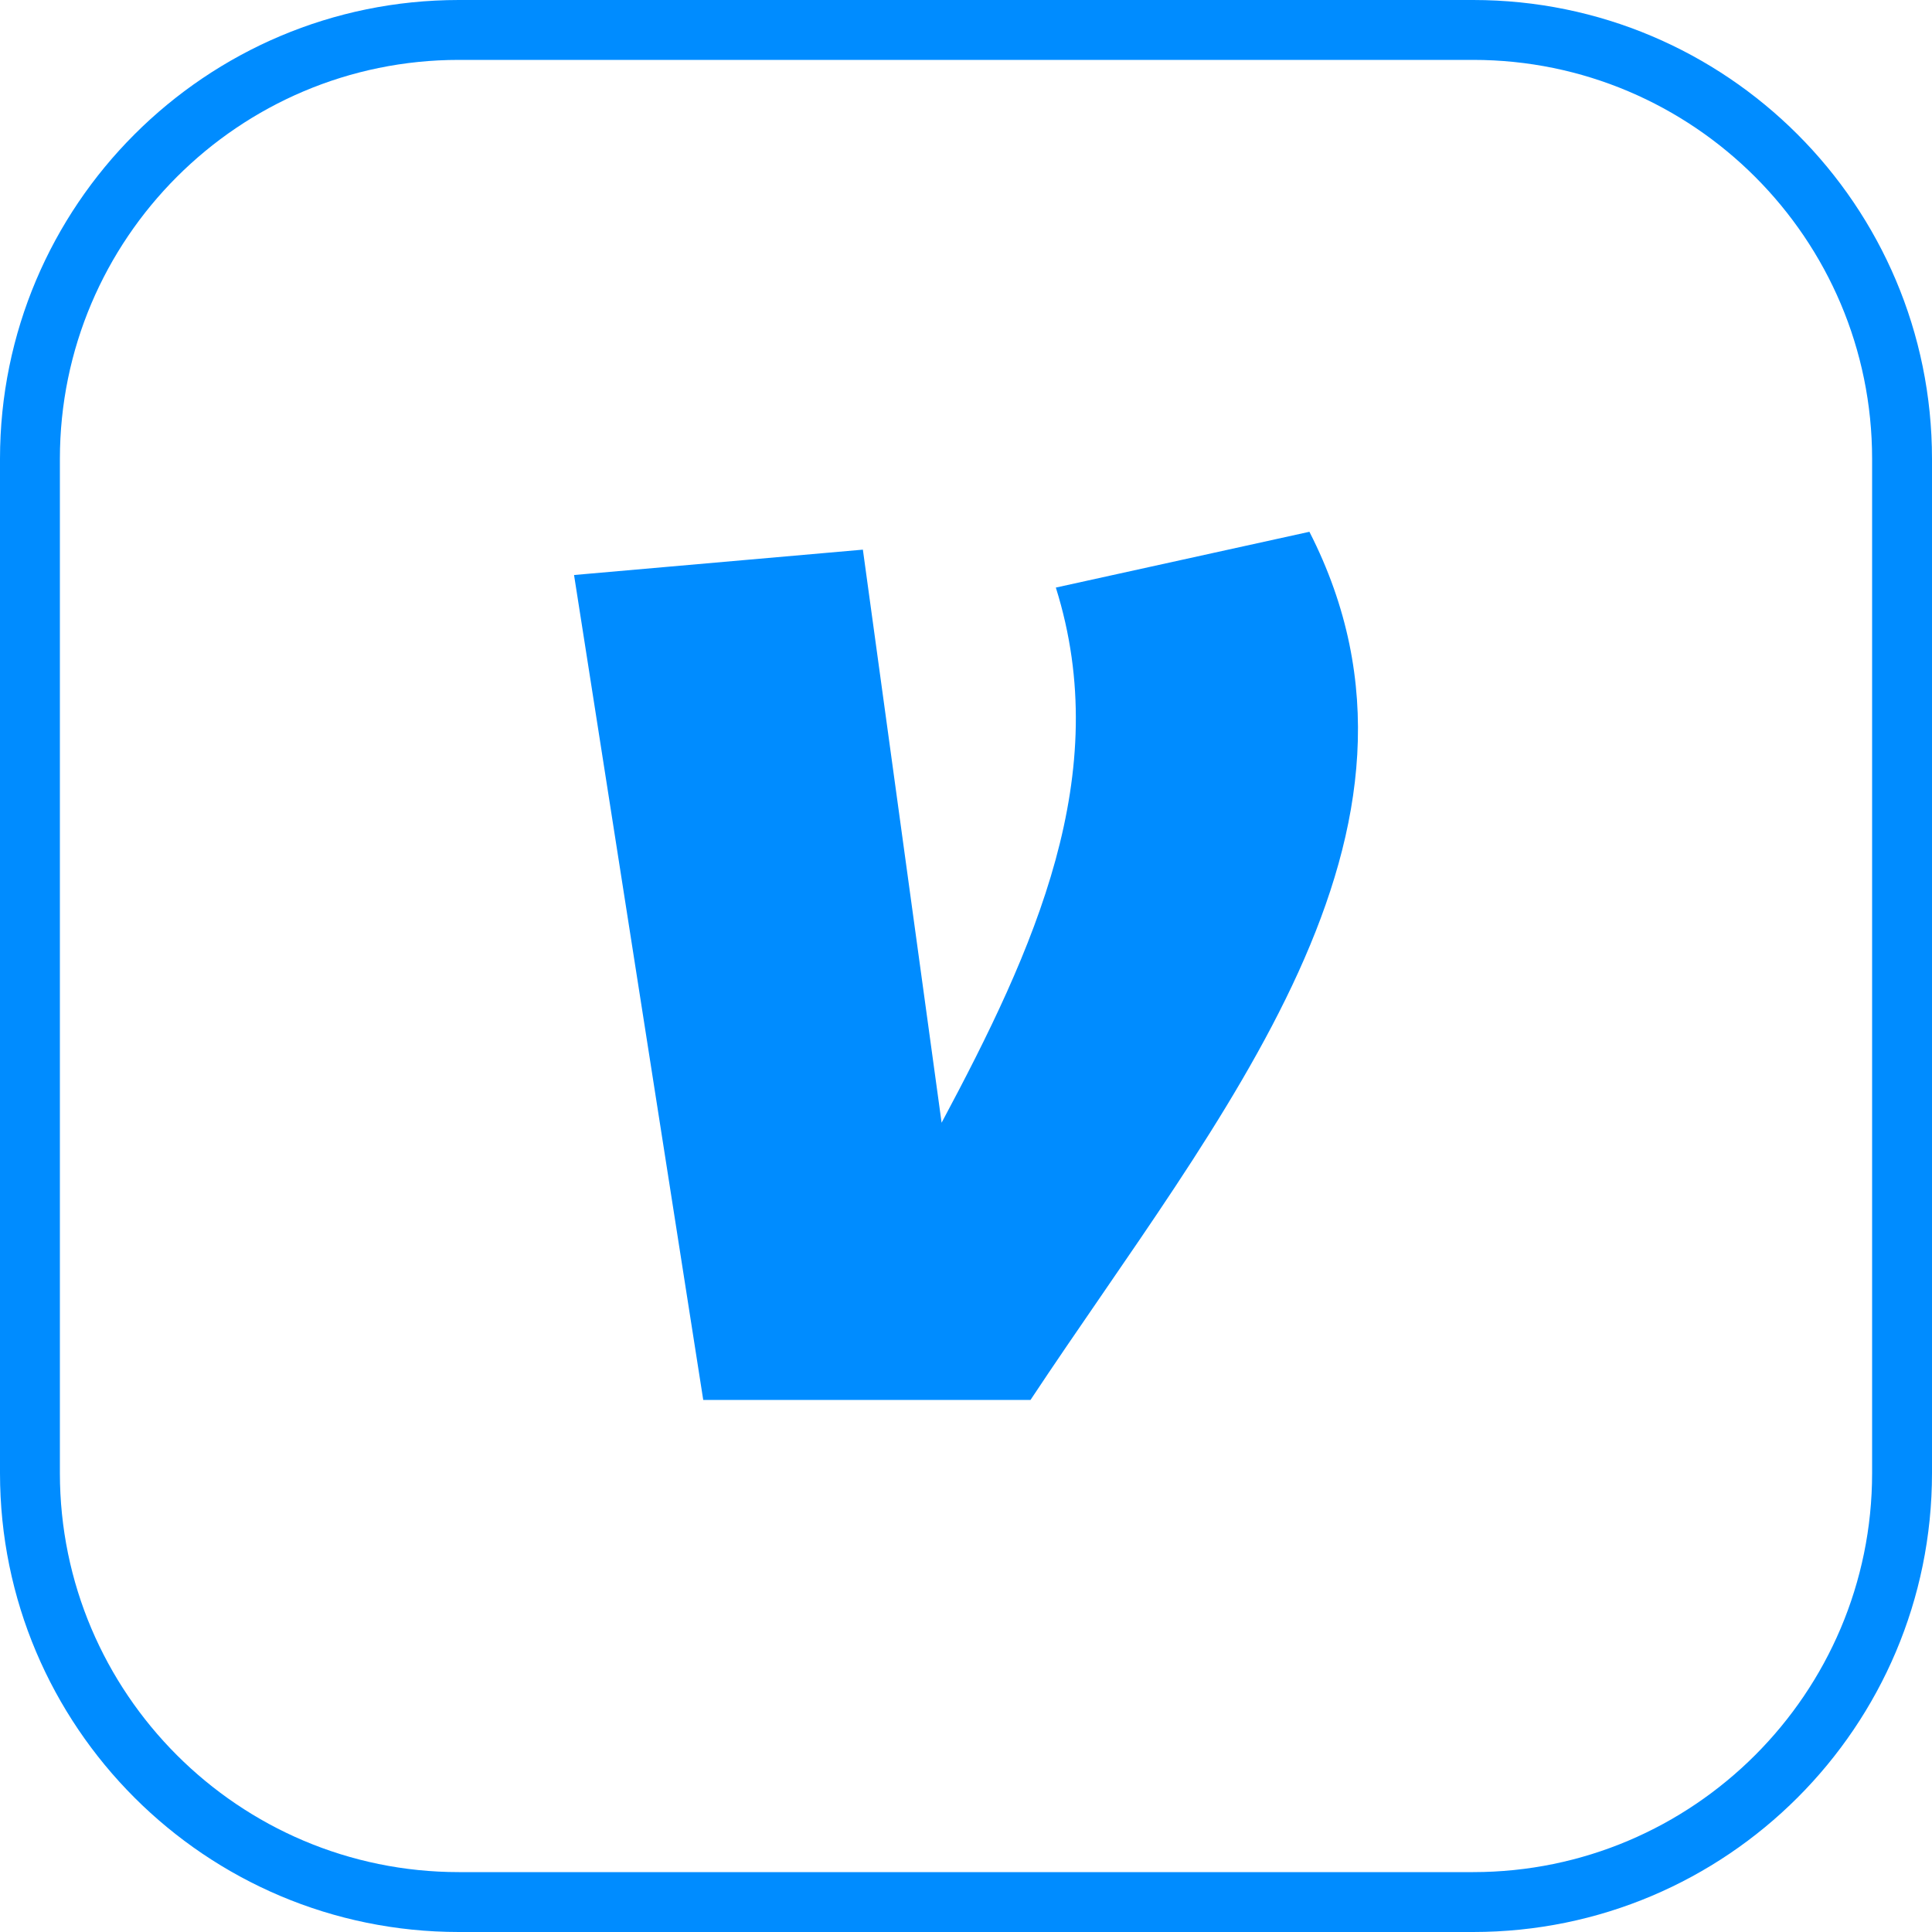 <?xml version="1.0" encoding="utf-8"?>
<!-- Generator: Adobe Illustrator 25.2.0, SVG Export Plug-In . SVG Version: 6.00 Build 0)  -->
<svg version="1.1" id="Layer_1" xmlns="http://www.w3.org/2000/svg" xmlns:xlink="http://www.w3.org/1999/xlink" x="0px" y="0px"
	 viewBox="0 0 80 80" style="enable-background:new 0 0 80 80;" xml:space="preserve">
<style type="text/css">
	.st0{fill:#008CFF;}
	.st1{fill:white;}
	.st2{fill:#3B5998;}
	.st3{fill:#FFFFFF;}
	.st4{fill:#00447B;}
	.st5{fill:#009CDE;}
	.st6{fill:#231F20;}
	.st7{fill:#ED1D24;}
	.st8{fill:#0077B5;}
	.st9{fill:#3BD75F;}
	.st10{fill:#6441A4;}
	.st11{fill:#0088CC;}
	.st12{fill:url(#SVGID_1_);}
	.st13{fill:url(#SVGID_2_);}
	.st14{fill:url(#SVGID_3_);}
	.st15{fill:url(#SVGID_4_);}
	.st16{fill:url(#SVGID_5_);}
	.st17{fill:#1DA1F2;}
	.st18{fill:#45D354;}
	.st19{fill-rule:evenodd;clip-rule:evenodd;fill:#FFFFFF;}
	.st20{fill-rule:evenodd;clip-rule:evenodd;fill:#231F20;}
	.st21{fill:#E60023;}
	.st22{fill-rule:evenodd;clip-rule:evenodd;fill:#E60023;}
	.st23{fill-rule:evenodd;clip-rule:evenodd;fill:#ED2C58;}
	.st24{fill-rule:evenodd;clip-rule:evenodd;fill:#16BCC8;}
	.st25{fill:#5865F2;}
	.st26{fill:url(#SVGID_6_);}
	.st27{fill:url(#SVGID_7_);}
	.st28{fill:url(#SVGID_8_);}
	.st29{fill:#F26F23;}
</style>
<g id="venmo_1_">
	<path class="st0" d="M23.77,23.81l5.35,34.16l13.55,0c7.81-11.79,17.92-23.47,11.55-35.95l-10.5,2.31
		c2.43,7.73-0.89,14.97-4.73,22.16l-3.26-23.73L23.77,23.81z"/>
	<g>
		<path class="st0" d="M61,2.48c9.11,0,16.52,7.41,16.52,16.52v42c0,9.11-7.41,16.52-16.52,16.52H19C9.89,77.52,2.48,70.11,2.48,61
			V19C2.48,9.89,9.89,2.48,19,2.48H61 M61,0H19C8.51,0,0,8.51,0,19v42c0,10.49,8.51,19,19,19h42c10.49,0,19-8.51,19-19V19
			C80,8.51,71.49,0,61,0L61,0z"/>
	</g>
</g>
</svg>
